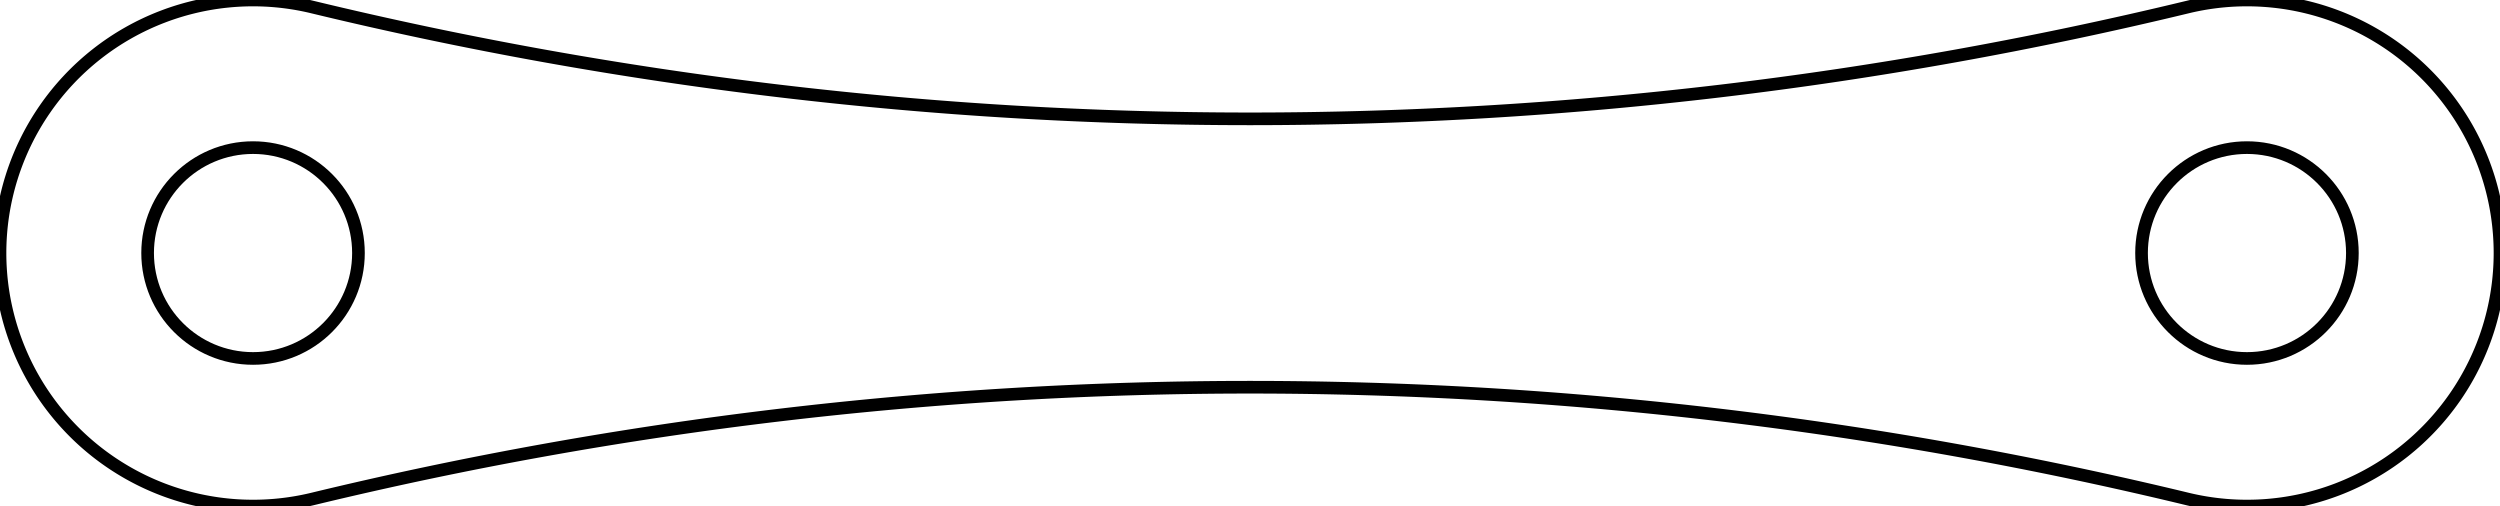 <?xml version="1.0" encoding="UTF-8"?>
<!-- 2021-01-30 11:21:50 Generated by QCAD 3.25.2 SVG Exporter -->
<svg width="49.4mm" height="10mm" viewBox="-44.4 -5 49.4 10" version="1.1" xmlns="http://www.w3.org/2000/svg" style="stroke-linecap:round;stroke-linejoin:round;fill:none" xmlns:sodipodi="http://sodipodi.sourceforge.net/DTD/sodipodi-0.dtd" xmlns:inkscape="http://www.inkscape.org/namespaces/inkscape">
    <sodipodi:namedview inkscape:document-units="mm" unitToSymbol="mm" units="mm"/>
    <g transform="scale(1,-1)">
        <!-- Polyline -->
        <path d="M-38.225,4.86 A5,5 0 1 1 -38.225,-4.86 A78.8,78.8 0 0 0 -1.175,-4.86 A5,5 0 1 1 -1.175,4.86 A78.8,78.8 0 0 0 -38.225,4.86" style="stroke:#000000;stroke-width:0.25;"/>
        <!-- Circle -->
        <circle cx="-39.4" cy="0" r="2.083" style="stroke:#000000;stroke-width:0.25;"/>
        <!-- Circle -->
        <circle cx="0" cy="0" r="2.083" style="stroke:#000000;stroke-width:0.25;"/>
    </g>
</svg>
